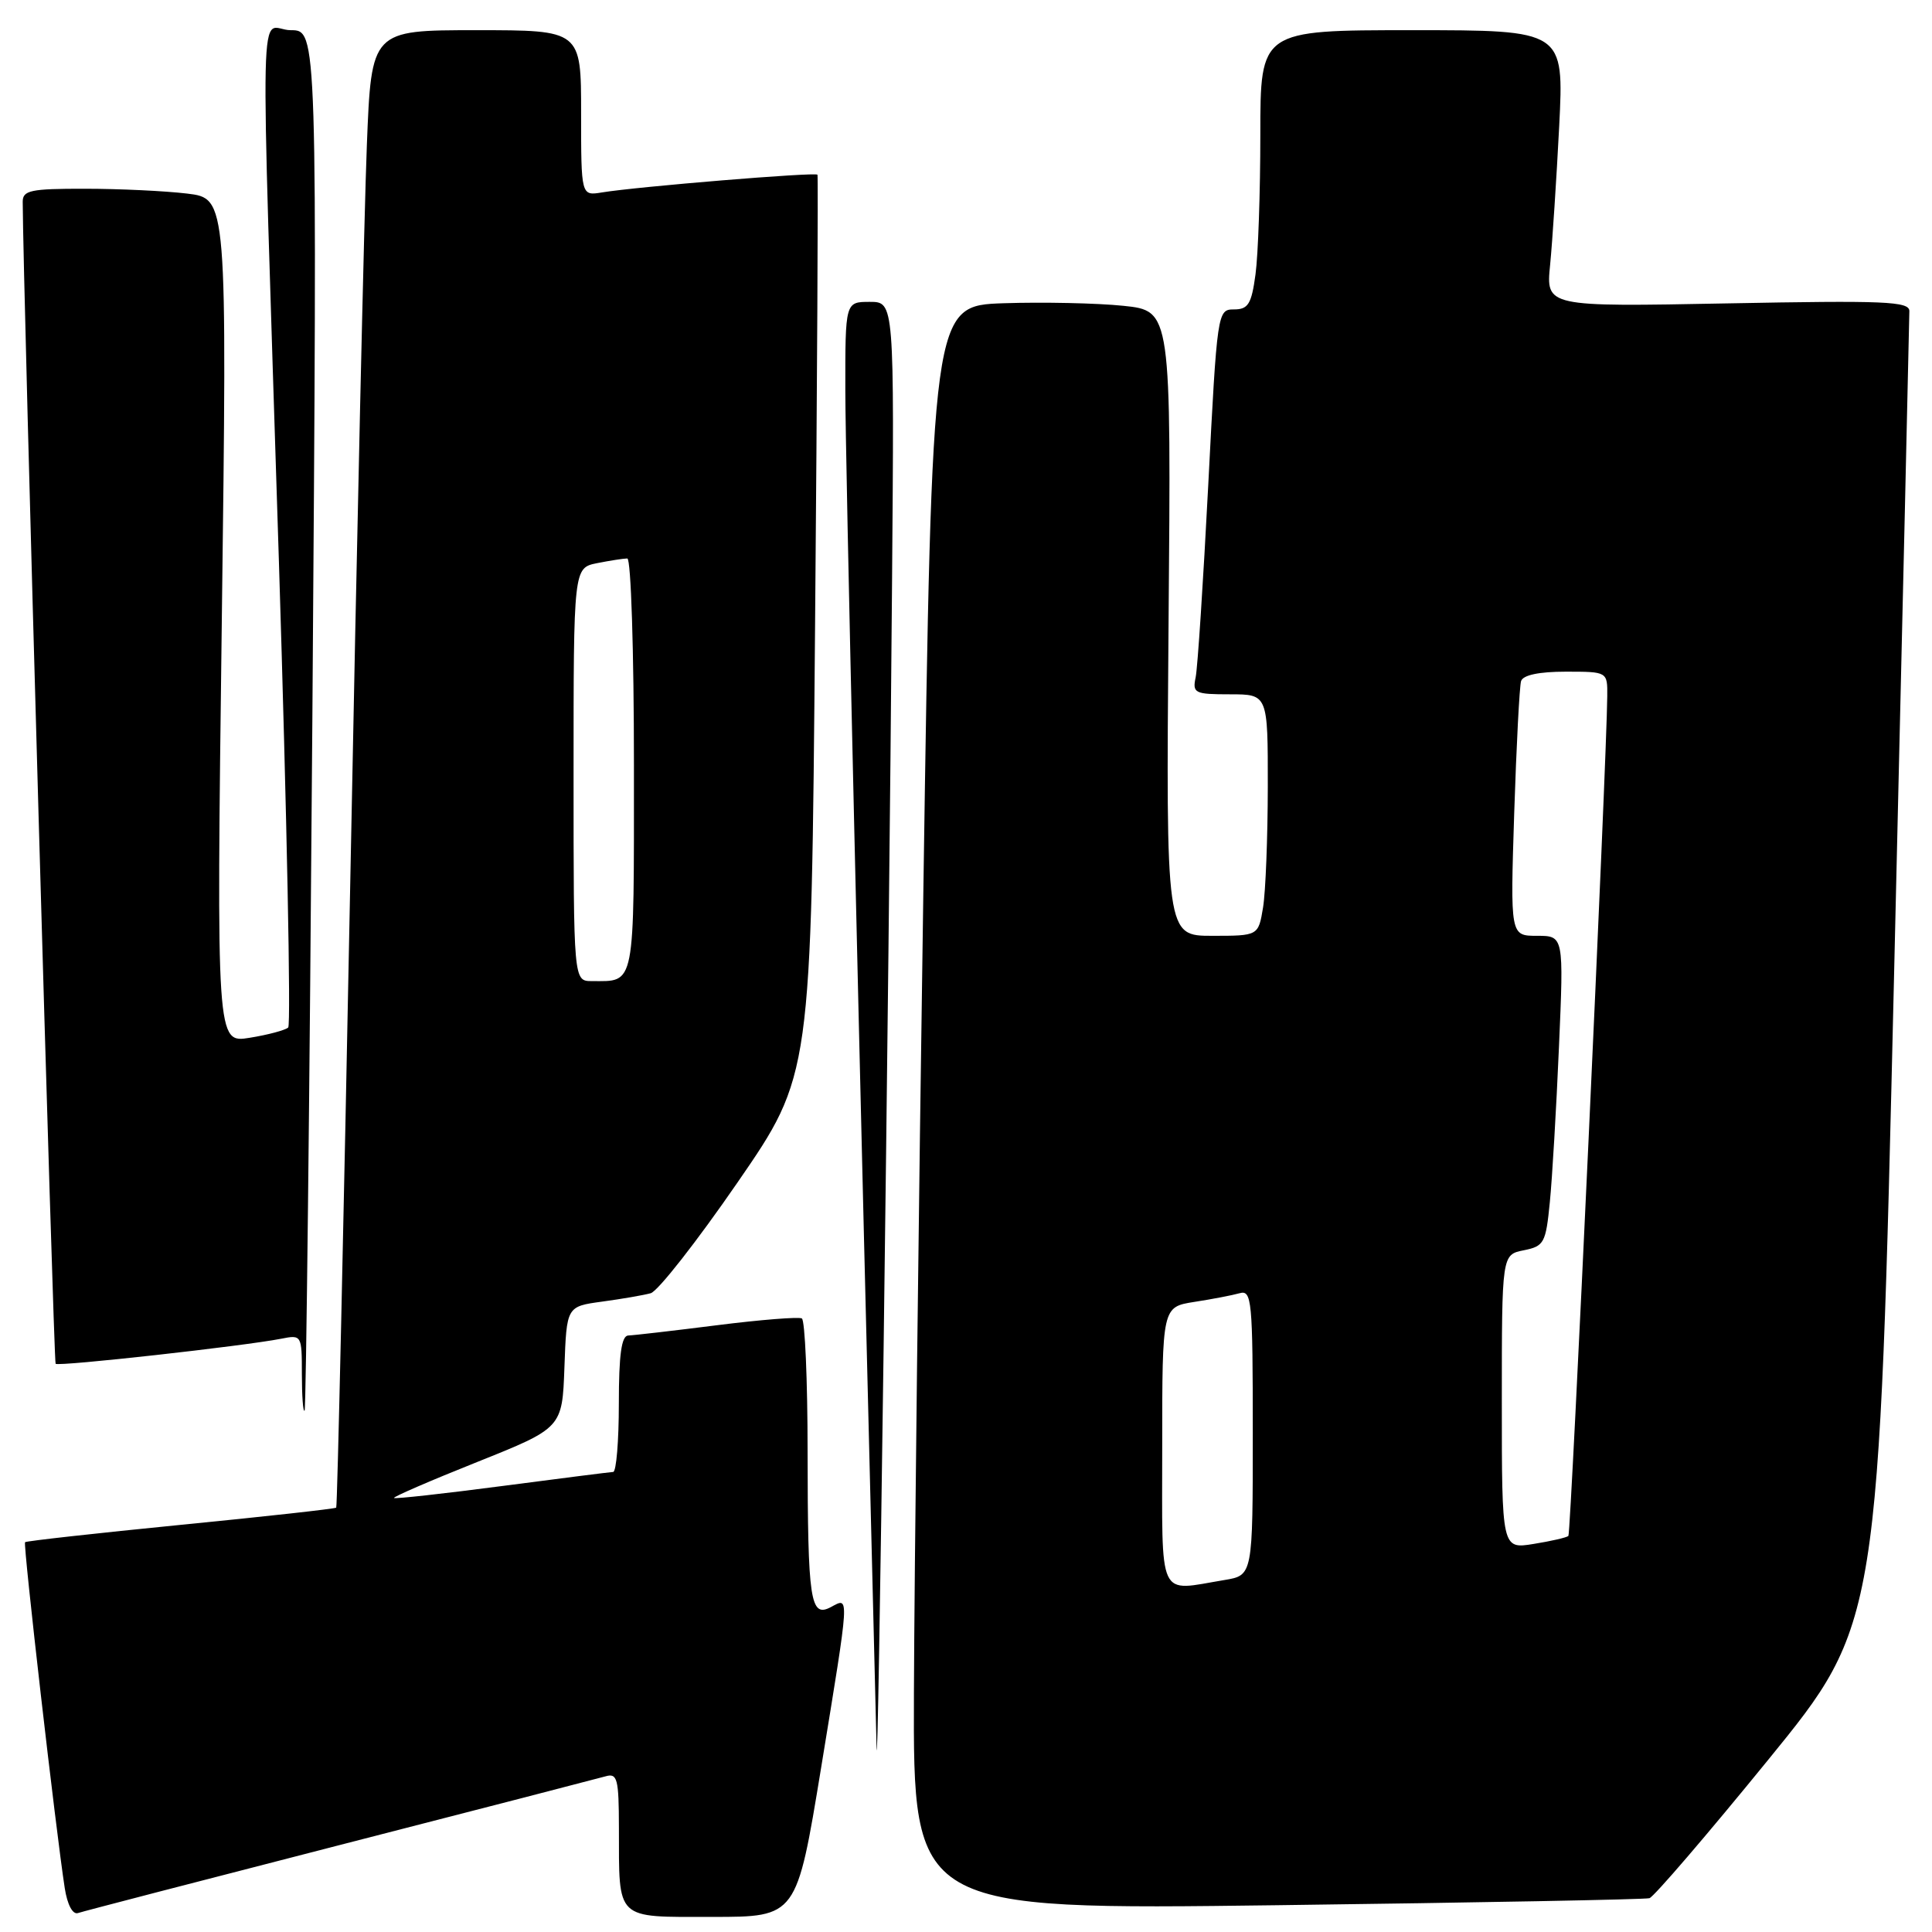 <?xml version="1.0" encoding="UTF-8" standalone="no"?>
<!DOCTYPE svg PUBLIC "-//W3C//DTD SVG 1.1//EN" "http://www.w3.org/Graphics/SVG/1.1/DTD/svg11.dtd" >
<svg xmlns="http://www.w3.org/2000/svg" xmlns:xlink="http://www.w3.org/1999/xlink" version="1.1" viewBox="0 0 256 256">
 <g >
 <path fill="currentColor"
d=" M 45.00 244.48 C 63.43 239.75 79.29 235.64 80.25 235.37 C 81.80 234.92 82.00 235.69 82.01 242.18 C 82.04 254.58 81.42 254.00 94.40 254.00 C 105.56 254.00 105.56 254.00 108.80 234.25 C 112.63 210.85 112.58 211.62 110.11 212.94 C 107.36 214.41 107.03 212.20 107.01 192.31 C 107.01 182.85 106.66 174.93 106.25 174.70 C 105.84 174.47 100.78 174.87 95.00 175.60 C 89.22 176.33 83.94 176.94 83.25 176.96 C 82.35 176.99 82.00 179.49 82.00 186.00 C 82.00 190.95 81.66 195.02 81.25 195.04 C 80.84 195.06 74.20 195.90 66.50 196.91 C 58.80 197.92 52.37 198.63 52.21 198.49 C 52.04 198.36 56.99 196.21 63.21 193.73 C 74.50 189.21 74.50 189.21 74.79 181.16 C 75.08 173.11 75.08 173.11 79.79 172.47 C 82.38 172.12 85.27 171.62 86.22 171.36 C 87.17 171.10 92.34 164.50 97.72 156.69 C 107.50 142.50 107.50 142.50 108.00 83.00 C 108.28 50.27 108.42 23.34 108.32 23.15 C 108.13 22.78 84.41 24.73 79.75 25.50 C 77.00 25.95 77.00 25.95 77.00 14.98 C 77.00 4.00 77.00 4.00 63.11 4.00 C 49.21 4.00 49.21 4.00 48.61 19.25 C 48.27 27.64 47.28 71.62 46.41 117.00 C 45.53 162.38 44.70 199.62 44.55 199.77 C 44.41 199.92 35.14 200.95 23.95 202.05 C 12.76 203.16 3.47 204.19 3.32 204.35 C 3.04 204.62 7.42 242.71 8.58 250.19 C 8.92 252.38 9.63 253.72 10.33 253.49 C 10.97 253.27 26.57 249.22 45.00 244.48 Z  M 218.56 251.52 C 219.14 251.35 226.22 243.10 234.29 233.19 C 248.96 215.18 248.96 215.18 250.98 128.94 C 252.09 81.51 253.00 42.04 253.00 41.22 C 253.00 39.93 249.76 39.80 228.92 40.20 C 204.84 40.66 204.84 40.66 205.40 35.08 C 205.70 32.01 206.24 23.76 206.60 16.75 C 207.24 4.00 207.24 4.00 187.12 4.00 C 167.00 4.00 167.00 4.00 167.00 17.86 C 167.00 25.48 166.71 33.81 166.36 36.36 C 165.83 40.29 165.39 41.00 163.51 41.00 C 161.32 41.00 161.28 41.28 160.10 64.25 C 159.44 77.04 158.69 88.51 158.43 89.75 C 157.99 91.85 158.30 92.00 162.98 92.00 C 168.00 92.00 168.00 92.00 167.99 104.25 C 167.98 110.99 167.70 118.19 167.36 120.25 C 166.74 124.00 166.74 124.00 160.62 124.00 C 154.50 124.00 154.50 124.00 154.84 82.59 C 155.19 41.18 155.19 41.18 148.84 40.52 C 145.35 40.16 138.22 40.01 133.00 40.18 C 123.50 40.50 123.50 40.50 122.35 118.00 C 121.72 160.62 121.16 208.45 121.10 224.29 C 121.00 253.07 121.00 253.07 169.25 252.45 C 195.79 252.11 217.98 251.69 218.56 251.52 Z  M 118.20 77.25 C 118.50 40.00 118.50 40.00 115.25 40.00 C 112.00 40.00 112.00 40.00 112.01 51.75 C 112.02 61.00 113.70 133.94 116.15 231.50 C 116.35 239.43 117.76 133.80 118.20 77.25 Z  M 41.39 95.25 C 42.05 4.00 42.05 4.00 38.53 4.00 C 34.26 4.00 34.46 -5.10 36.96 74.50 C 38.01 108.05 38.56 135.79 38.19 136.15 C 37.81 136.50 35.52 137.12 33.09 137.51 C 28.68 138.23 28.68 138.23 29.39 82.26 C 30.10 26.29 30.10 26.29 24.80 25.65 C 21.88 25.30 15.79 25.01 11.25 25.01 C 4.05 25.00 3.00 25.22 3.01 26.75 C 3.04 37.48 7.10 180.43 7.37 180.71 C 7.76 181.09 32.32 178.36 37.25 177.39 C 39.97 176.85 40.00 176.90 40.00 182.09 C 40.00 184.97 40.16 187.15 40.36 186.92 C 40.56 186.69 41.02 145.44 41.39 95.25 Z  M 76.00 102.62 C 76.00 75.25 76.00 75.25 79.12 74.62 C 80.84 74.28 82.64 74.00 83.12 74.00 C 83.61 74.00 84.00 86.33 84.00 101.39 C 84.00 131.16 84.23 130.00 78.42 130.00 C 76.00 130.00 76.00 130.00 76.00 102.62 Z  M 154.00 191.59 C 154.00 173.18 154.00 173.18 158.25 172.51 C 160.59 172.15 163.29 171.63 164.25 171.36 C 165.87 170.90 166.00 172.25 166.00 189.80 C 166.00 208.74 166.00 208.74 162.25 209.36 C 153.29 210.84 154.00 212.37 154.00 191.59 Z  M 199.00 185.75 C 199.00 166.25 199.00 166.25 201.90 165.67 C 204.60 165.13 204.83 164.71 205.36 159.30 C 205.68 156.11 206.22 146.86 206.57 138.75 C 207.21 124.00 207.21 124.00 203.66 124.00 C 200.12 124.00 200.12 124.00 200.64 107.75 C 200.93 98.81 201.34 90.94 201.55 90.25 C 201.80 89.45 203.92 89.00 207.47 89.00 C 213.00 89.00 213.00 89.00 212.97 92.25 C 212.90 100.81 208.16 203.18 207.82 203.52 C 207.60 203.73 205.53 204.21 203.21 204.58 C 199.00 205.26 199.00 205.26 199.00 185.75 Z "/>
</g>
</svg>